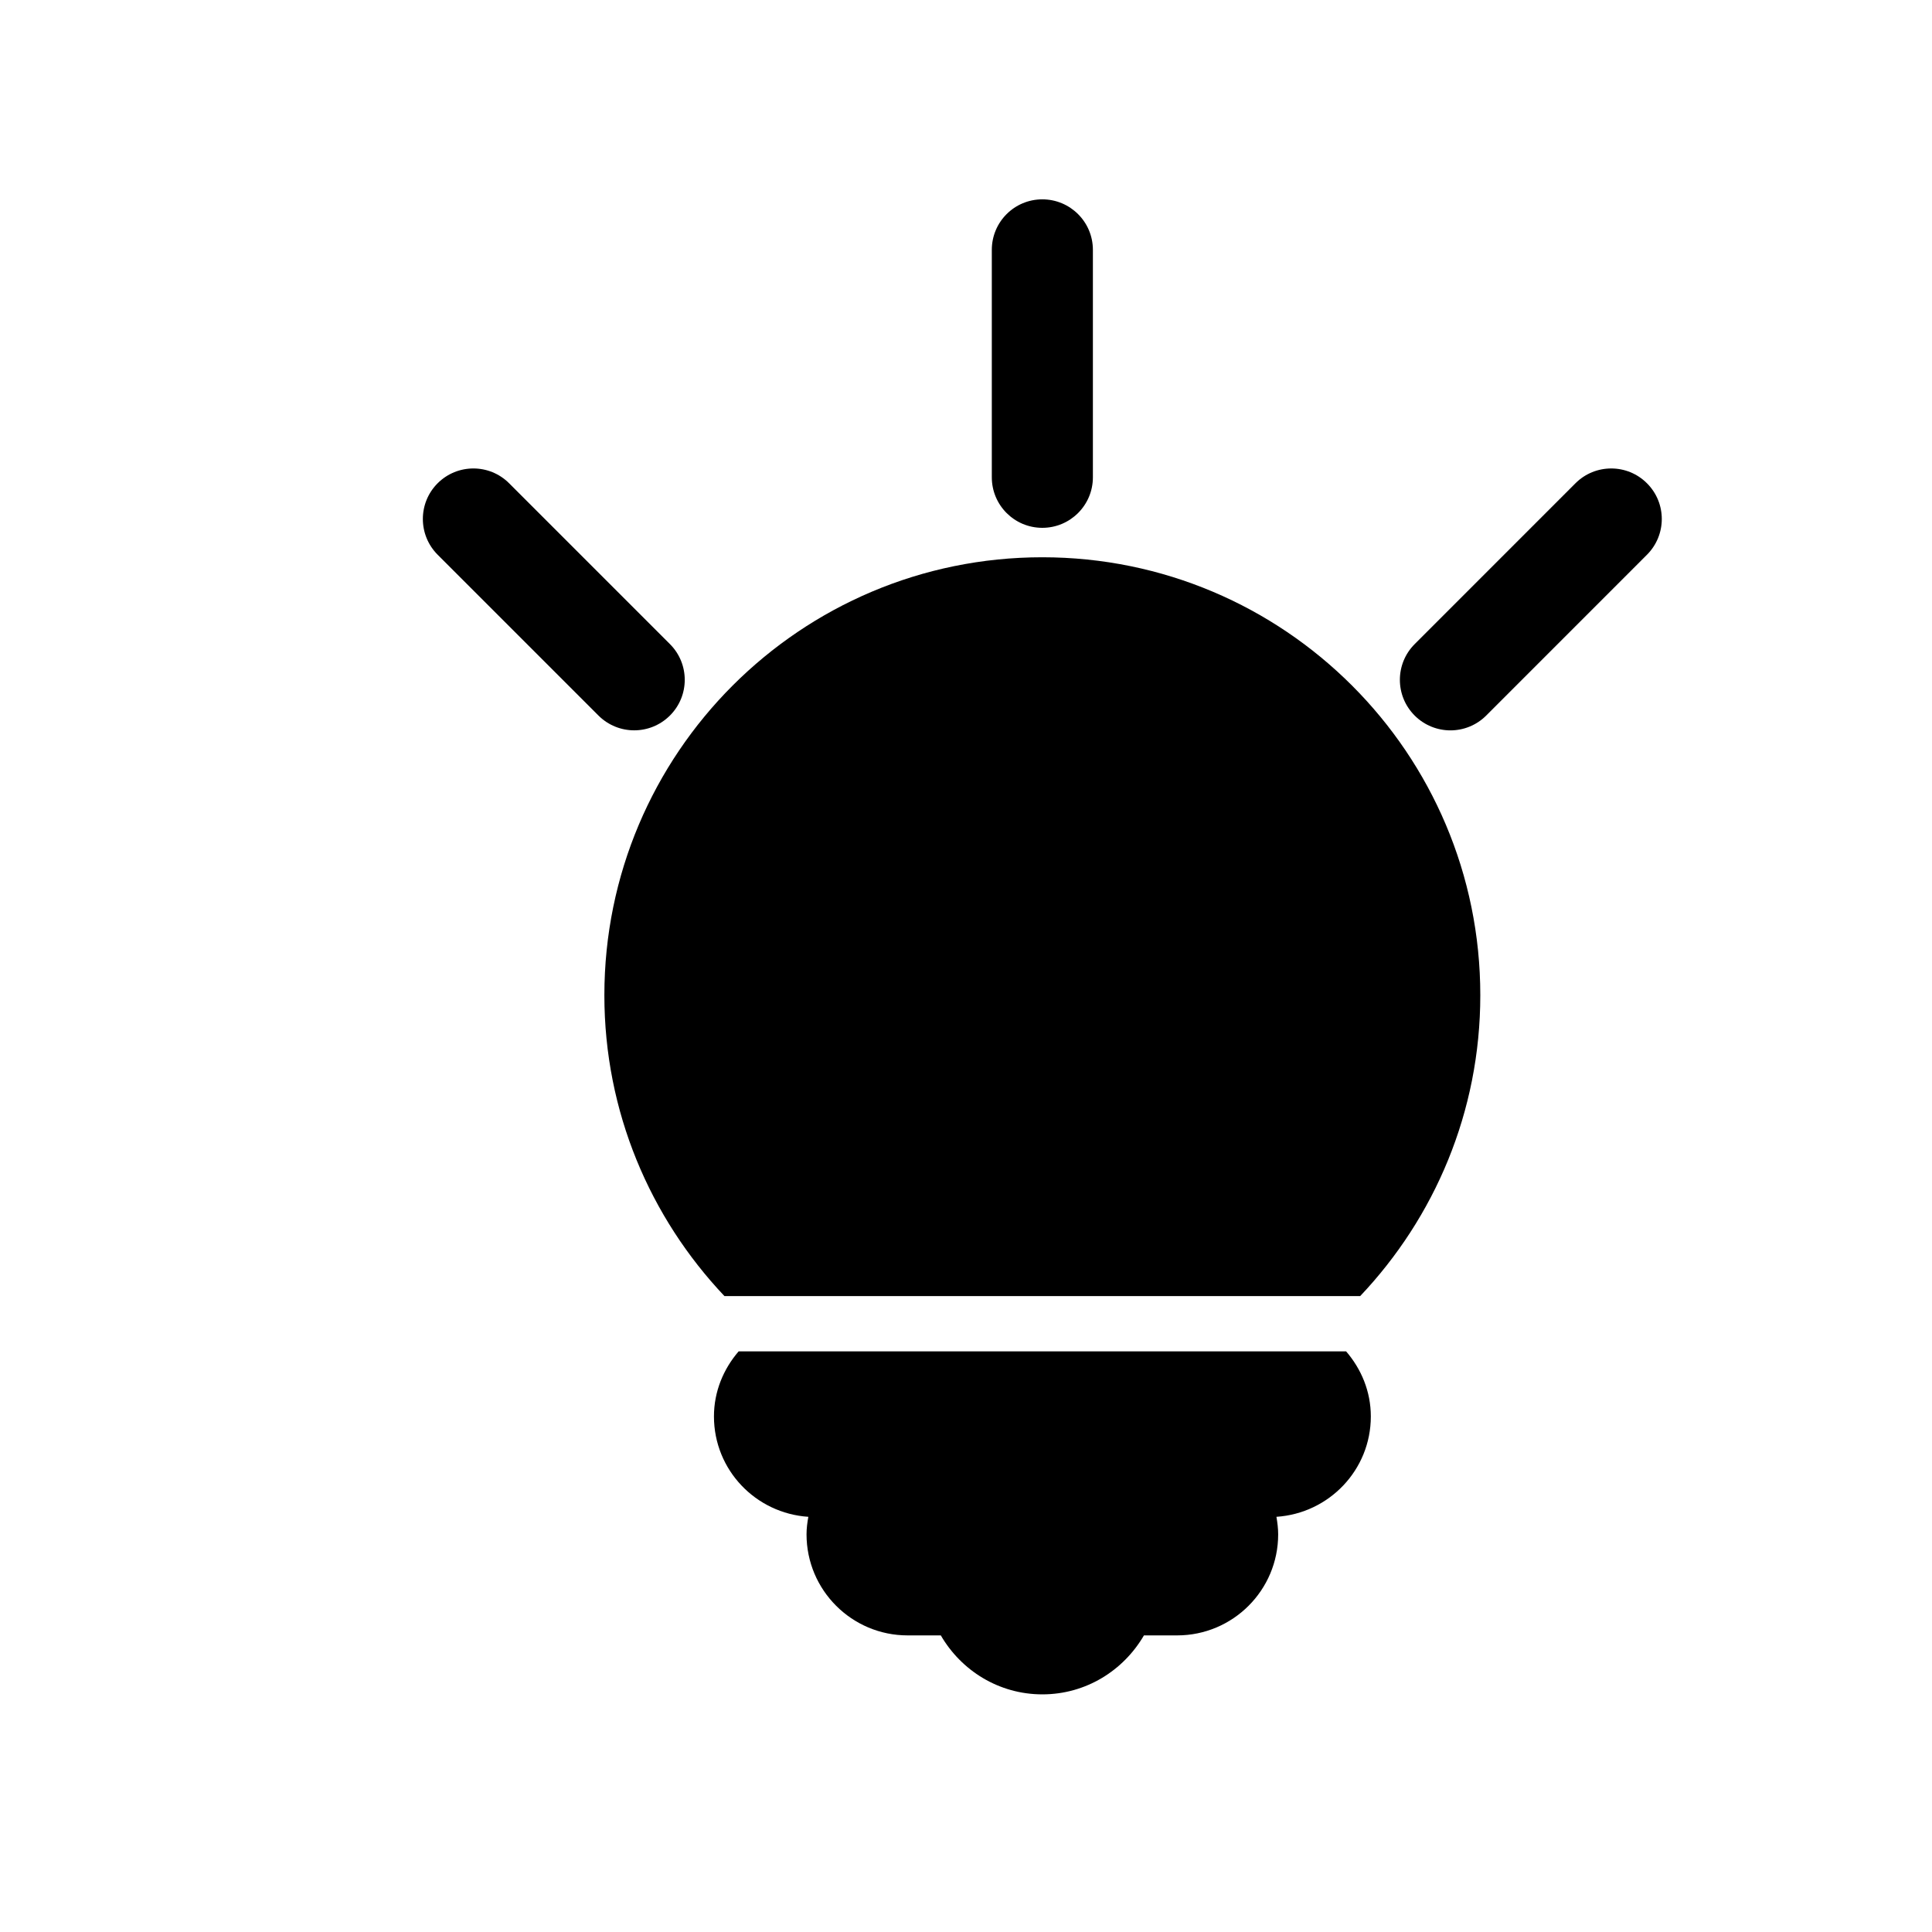 <?xml version="1.0" encoding="utf-8"?>
<!-- Generator: Adobe Illustrator 16.0.0, SVG Export Plug-In . SVG Version: 6.00 Build 0)  -->
<!DOCTYPE svg PUBLIC "-//W3C//DTD SVG 1.1//EN" "http://www.w3.org/Graphics/SVG/1.1/DTD/svg11.dtd">
<svg version="1.1" id="Layer_1" xmlns="http://www.w3.org/2000/svg" xmlns:xlink="http://www.w3.org/1999/xlink" x="0px" y="0px"
	 width="50px" height="50px" viewBox="244.5 -175.5 50 50" enable-background="new 244.5 -175.5 50 50" xml:space="preserve">
<path d="M279.338-140.526c0.391,0.455,0.639,1.035,0.639,1.683c0,1.385-1.082,2.508-2.443,2.598
	c0.025,0.148,0.045,0.298,0.045,0.454c0,1.444-1.171,2.615-2.615,2.615h-0.859c-0.529,0.909-1.502,1.526-2.629,1.526
	s-2.1-0.617-2.628-1.526h-0.859c-1.444,0-2.616-1.171-2.616-2.615c0-0.156,0.02-0.306,0.047-0.454
	c-1.363-0.09-2.443-1.213-2.443-2.598c0-0.647,0.247-1.228,0.638-1.683H279.338z M271.475-161.84c0.723,0,1.309-0.585,1.309-1.308
	v-5.885c0-0.723-0.586-1.308-1.309-1.308s-1.307,0.585-1.307,1.308v5.885C270.168-162.426,270.752-161.84,271.475-161.84z
	 M261.838-156.982c0.511-0.51,0.511-1.338,0-1.849l-4.162-4.162c-0.511-0.511-1.338-0.511-1.85,0c-0.51,0.51-0.51,1.338,0,1.849
	l4.162,4.162c0.256,0.255,0.59,0.383,0.925,0.383S261.582-156.727,261.838-156.982z M271.475-161.078
	c-6.26,0-11.334,5.075-11.334,11.335c0,3.018,1.186,5.755,3.108,7.786h16.452c1.924-2.031,3.109-4.768,3.109-7.786
	C282.811-156.003,277.735-161.078,271.475-161.078z M287.123-162.993c-0.51-0.511-1.339-0.511-1.85,0l-4.161,4.162
	c-0.511,0.511-0.511,1.339,0,1.85c0.255,0.255,0.591,0.383,0.925,0.383s0.67-0.128,0.925-0.383l4.161-4.162
	C287.635-161.655,287.635-162.483,287.123-162.993z"/>
</svg>
